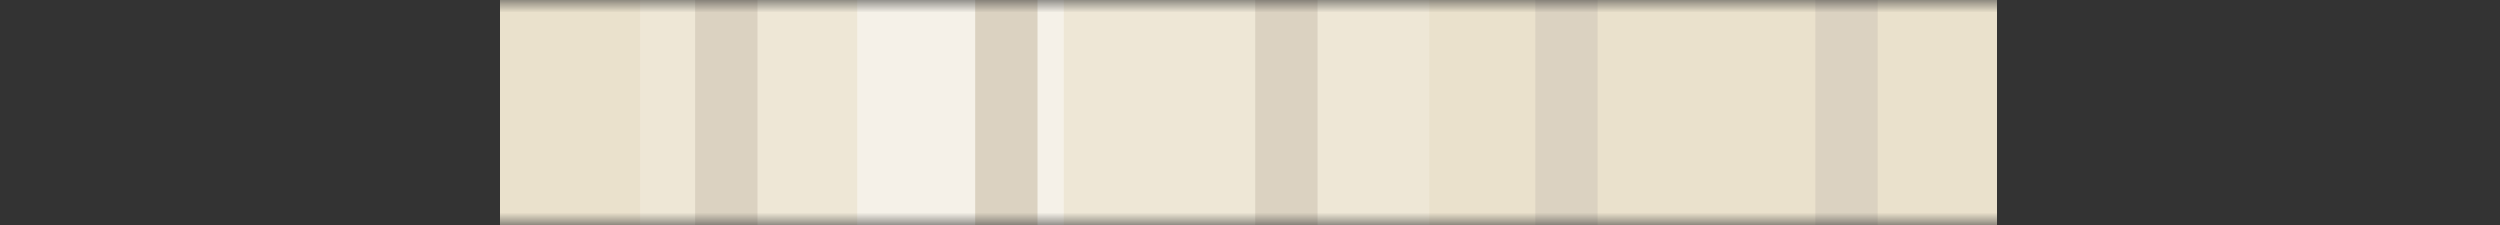<svg width="100" height="9" viewBox="0 0 100 9" fill="none" xmlns="http://www.w3.org/2000/svg">
<rect x="0" y="0" width="100" height="9" fill="#333333" stroke="none"/>
<mask id="mask0_16_3672" style="mask-type:alpha" maskUnits="userSpaceOnUse" x="0" y="0" width="100" height="9">
<path d="M100 0H0V9H100V0Z" fill="black"/>
</mask>
<g mask="url(#mask0_16_3672)">
<path d="M79.88 -80.914H20V379.409H79.88V-80.914Z" fill="#EAE1CC"/>
<path opacity="0.2" d="M57.173 -76.718H25.604V375.809H57.173V-76.718Z" fill="white"/>
<path opacity="0.43" d="M42.552 -76.718H34.289V375.809H42.552V-76.718Z" fill="white"/>
<path d="M30.27 -61.782C30.257 -62.329 30.241 -62.877 30.22 -63.424C30.188 -64.277 30.147 -65.138 29.968 -65.95C29.79 -66.76 29.459 -67.527 28.966 -67.957C28.423 -68.43 27.758 -68.444 27.13 -68.387C26.431 -68.324 25.693 -68.163 25.154 -67.494C24.905 -67.185 24.714 -66.785 24.537 -66.379C23.819 -64.733 23.271 -62.663 23.745 -60.829C23.775 -61.885 23.939 -62.976 24.386 -63.793C24.834 -64.611 25.518 -65.719 26.383 -65.215C27.141 -64.773 27.793 -64.261 27.806 -60.178V372.649H30.299V-61.782H30.27Z" fill="#DBD2C1"/>
<path d="M41.472 -61.782C41.459 -62.329 41.443 -62.877 41.422 -63.424C41.391 -64.277 41.349 -65.138 41.171 -65.95C40.992 -66.76 40.662 -67.527 40.169 -67.957C39.625 -68.43 38.96 -68.444 38.333 -68.387C37.633 -68.324 36.895 -68.163 36.356 -67.494C36.107 -67.185 35.916 -66.785 35.739 -66.379C35.021 -64.733 34.473 -62.663 34.947 -60.829C34.977 -61.885 35.141 -62.976 35.589 -63.793C36.037 -64.611 36.72 -65.719 37.585 -65.215C38.343 -64.773 38.995 -64.261 39.008 -60.178V372.649H41.501V-61.782H41.472Z" fill="#DBD2C1"/>
<path d="M52.674 -61.782C52.661 -62.329 52.644 -62.877 52.624 -63.424C52.592 -64.277 52.55 -65.138 52.372 -65.95C52.194 -66.76 51.863 -67.527 51.37 -67.957C50.827 -68.43 50.161 -68.444 49.534 -68.387C48.835 -68.324 48.096 -68.163 47.557 -67.494C47.308 -67.185 47.117 -66.785 46.941 -66.379C46.222 -64.733 45.674 -62.663 46.148 -60.829C46.178 -61.885 46.342 -62.976 46.79 -63.793C47.238 -64.611 47.921 -65.719 48.786 -65.215C49.545 -64.773 50.196 -64.261 50.209 -60.178V372.649H52.702V-61.782H52.674Z" fill="#DBD2C1"/>
<path d="M63.876 -61.782C63.863 -62.329 63.846 -62.877 63.826 -63.424C63.794 -64.277 63.752 -65.138 63.574 -65.95C63.396 -66.76 63.065 -67.527 62.572 -67.957C62.029 -68.43 61.364 -68.444 60.736 -68.387C60.037 -68.324 59.299 -68.163 58.76 -67.494C58.511 -67.185 58.32 -66.785 58.143 -66.379C57.424 -64.733 56.876 -62.663 57.35 -60.829C57.38 -61.885 57.544 -62.976 57.992 -63.793C58.44 -64.611 59.124 -65.719 59.988 -65.215C60.747 -64.773 61.398 -64.261 61.412 -60.178V372.649H63.905V-61.782H63.876Z" fill="#DBD2C1"/>
<path d="M75.078 -61.782C75.065 -62.329 75.049 -62.877 75.028 -63.424C74.996 -64.277 74.955 -65.138 74.776 -65.95C74.598 -66.76 74.267 -67.527 73.774 -67.957C73.231 -68.43 72.566 -68.444 71.938 -68.387C71.239 -68.324 70.501 -68.163 69.962 -67.494C69.713 -67.185 69.522 -66.785 69.345 -66.379C68.626 -64.733 68.078 -62.663 68.553 -60.829C68.583 -61.885 68.746 -62.976 69.194 -63.793C69.642 -64.611 70.326 -65.719 71.191 -65.215C71.949 -64.773 72.601 -64.261 72.614 -60.178V372.649H75.107V-61.782H75.078Z" fill="#DBD2C1"/>
</g>
</svg>
